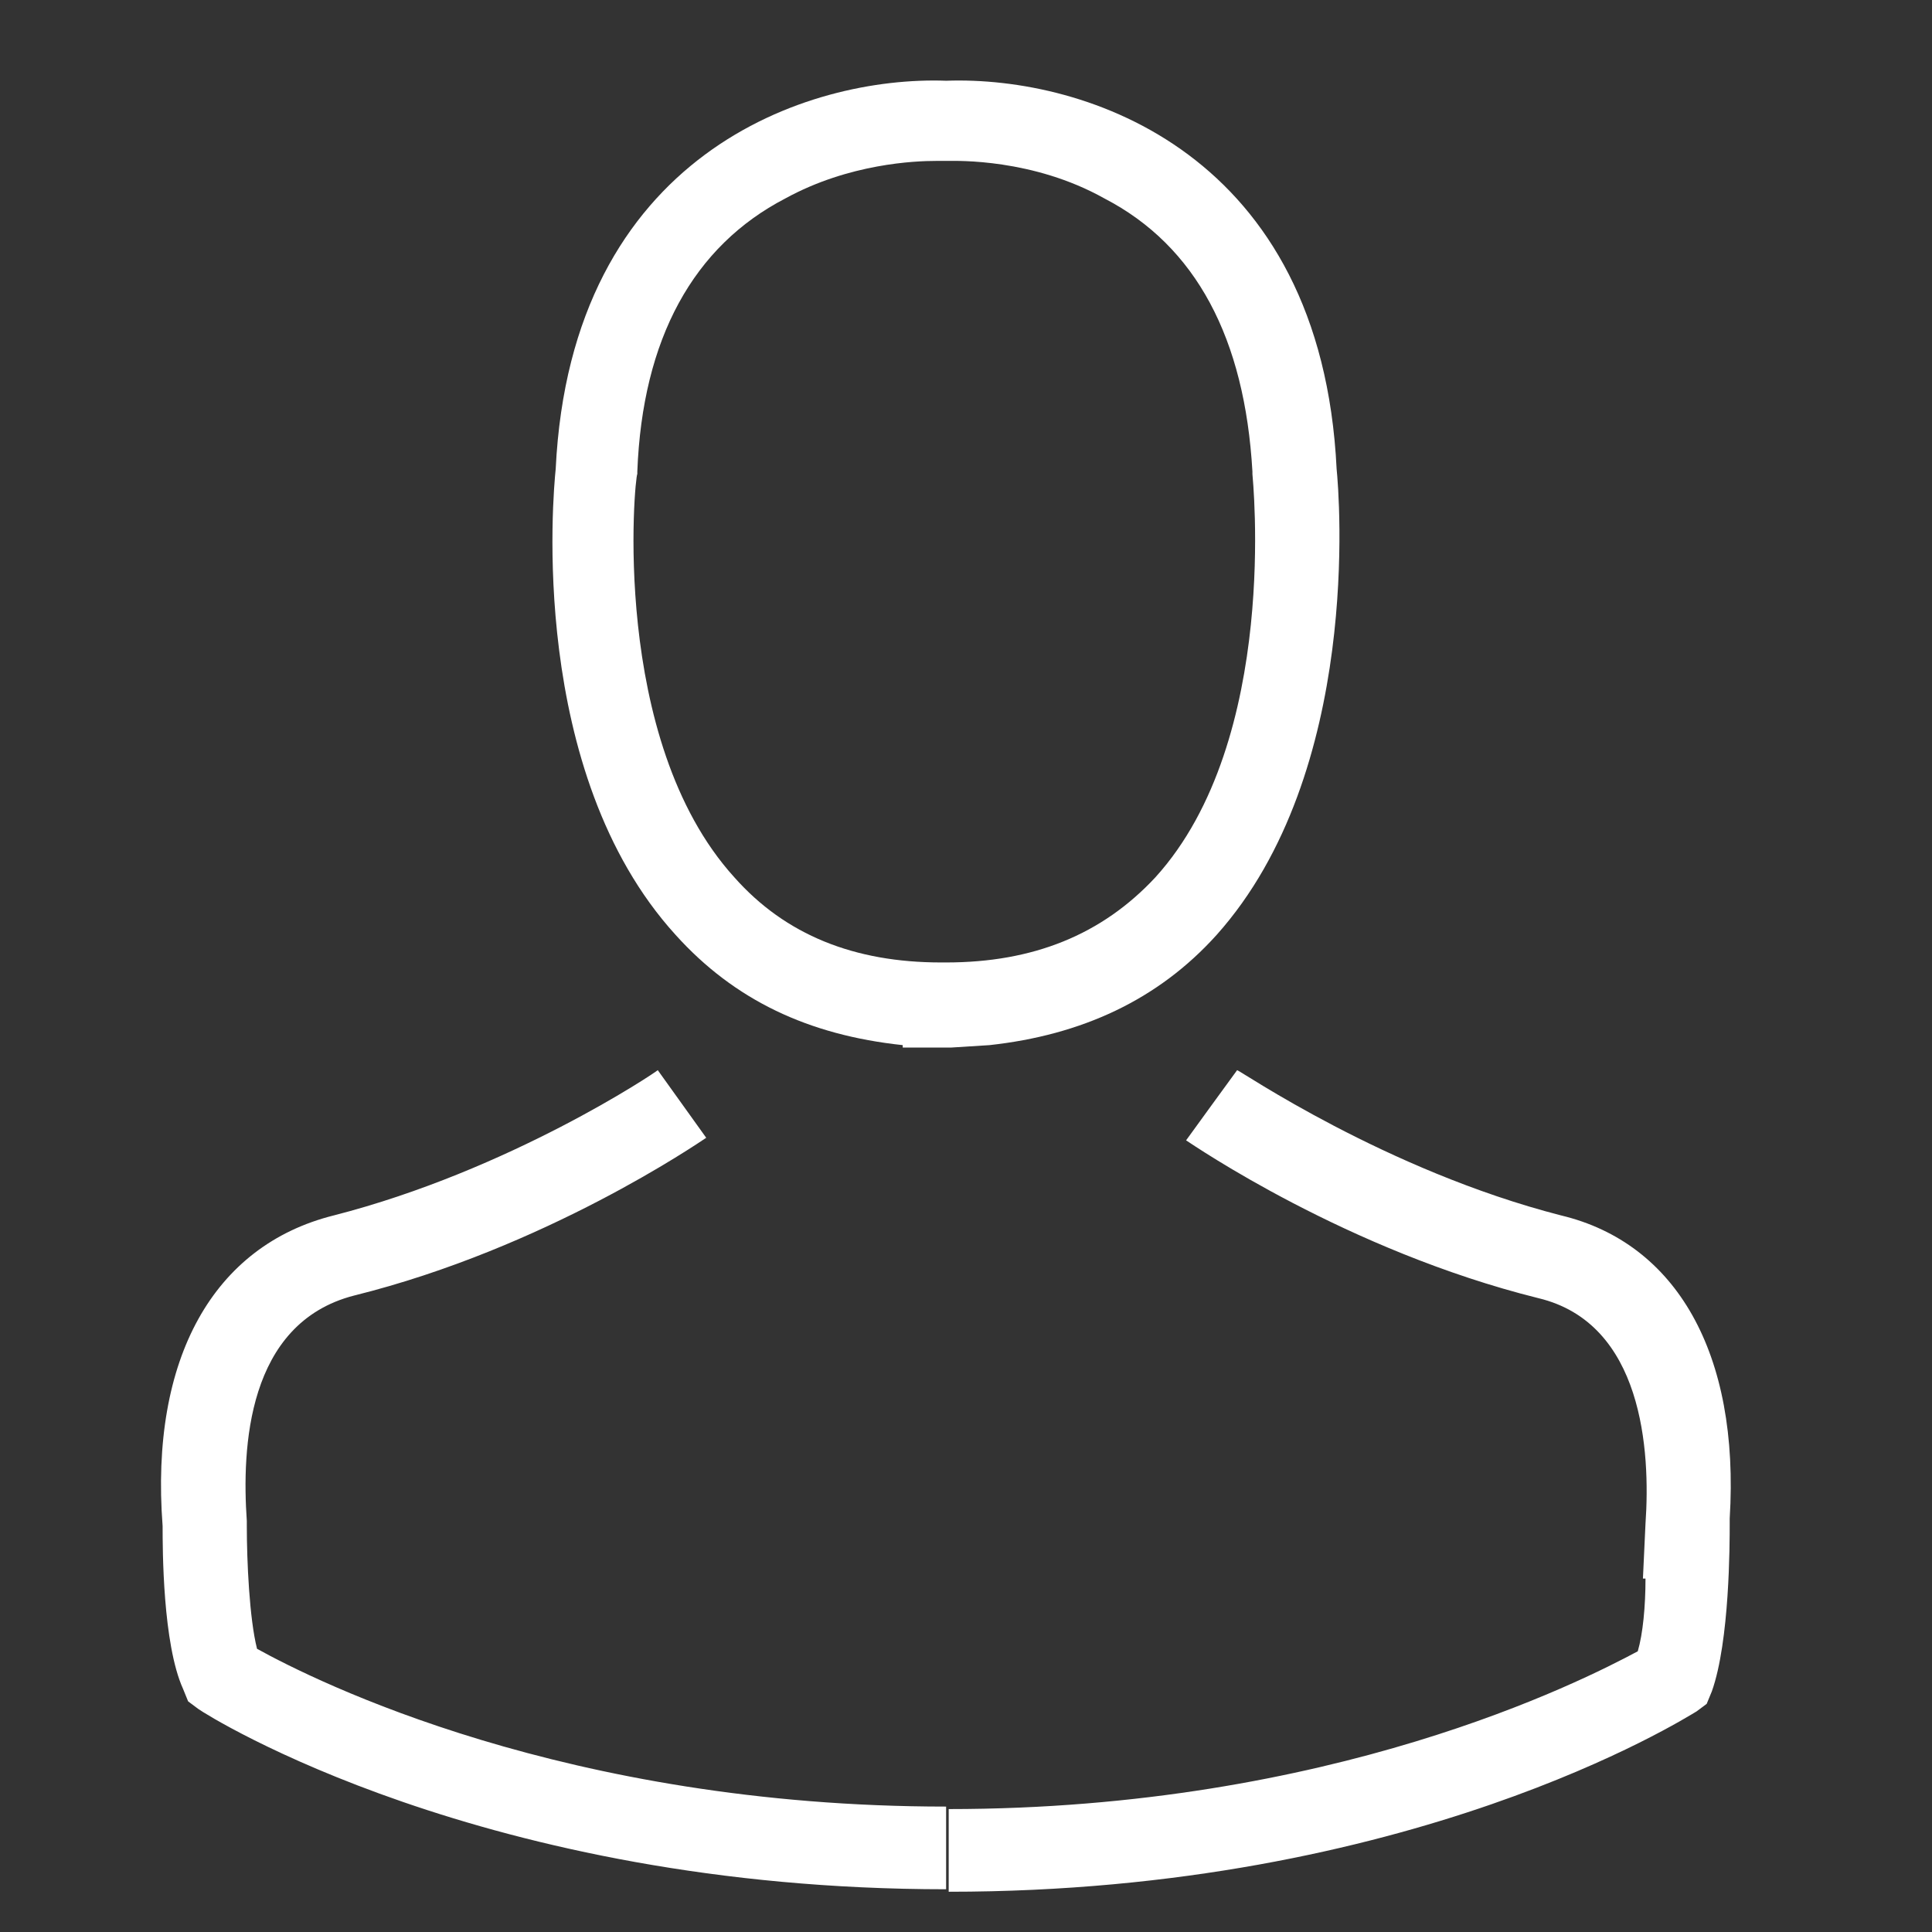 <svg xmlns="http://www.w3.org/2000/svg" width="24" height="24" viewBox="0 0 24 24">
    <rect x="0" y="0" width="24" height="24" fill="#333333" stroke="none"/>
    <path fill="#FFF" fill-rule="nonzero" d="M12.292 12.983c1.142-.125 2.093-.56 2.822-1.37 1.807-2.022 1.522-5.476 1.49-5.787-.19-3.92-3.107-4.885-4.85-4.823-1.713-.062-4.661.902-4.851 4.823-.032.311-.35 3.765 1.49 5.788.729.809 1.648 1.244 2.821 1.369v.03H11.817l.475-.03zm-.539-1.027h-.063c-1.078 0-1.934-.342-2.568-1.058-1.554-1.712-1.237-4.979-1.205-5.01v-.031c.063-1.65.698-2.8 1.839-3.392.793-.435 1.617-.466 1.87-.466h.159c.095 0 1.046-.032 1.934.466 1.141.591 1.744 1.743 1.839 3.392v.031c0 .031.349 3.298-1.205 5.01-.666.716-1.522 1.058-2.6 1.058zm9.734 6.908v.062c0 .249 0 1.462-.222 2.085l-.064.155-.126.094c-.159.093-3.551 2.24-9.29 2.24v-1.027c4.756 0 7.863-1.587 8.56-1.96.064-.218.096-.56.096-.903h-.032l.032-.684c.063-.903-.032-2.49-1.332-2.8-2.378-.592-4.28-1.899-4.375-1.96l.317-.437.317-.435c.031 0 1.839 1.244 4.026 1.805 1.427.342 2.22 1.711 2.093 3.765zm-19.467.093c-.159-2.085.634-3.485 2.124-3.858 2.188-.56 3.995-1.774 4.027-1.805l.602.84c-.095.062-1.997 1.37-4.375 1.96-1.332.343-1.395 1.898-1.332 2.8v.063c0 .436.032 1.151.127 1.525.73.404 3.836 1.96 8.56 1.96v1.027c-5.738 0-9.162-2.147-9.29-2.24l-.126-.094-.063-.155c-.254-.56-.254-1.743-.254-2.023z"/>
</svg>
